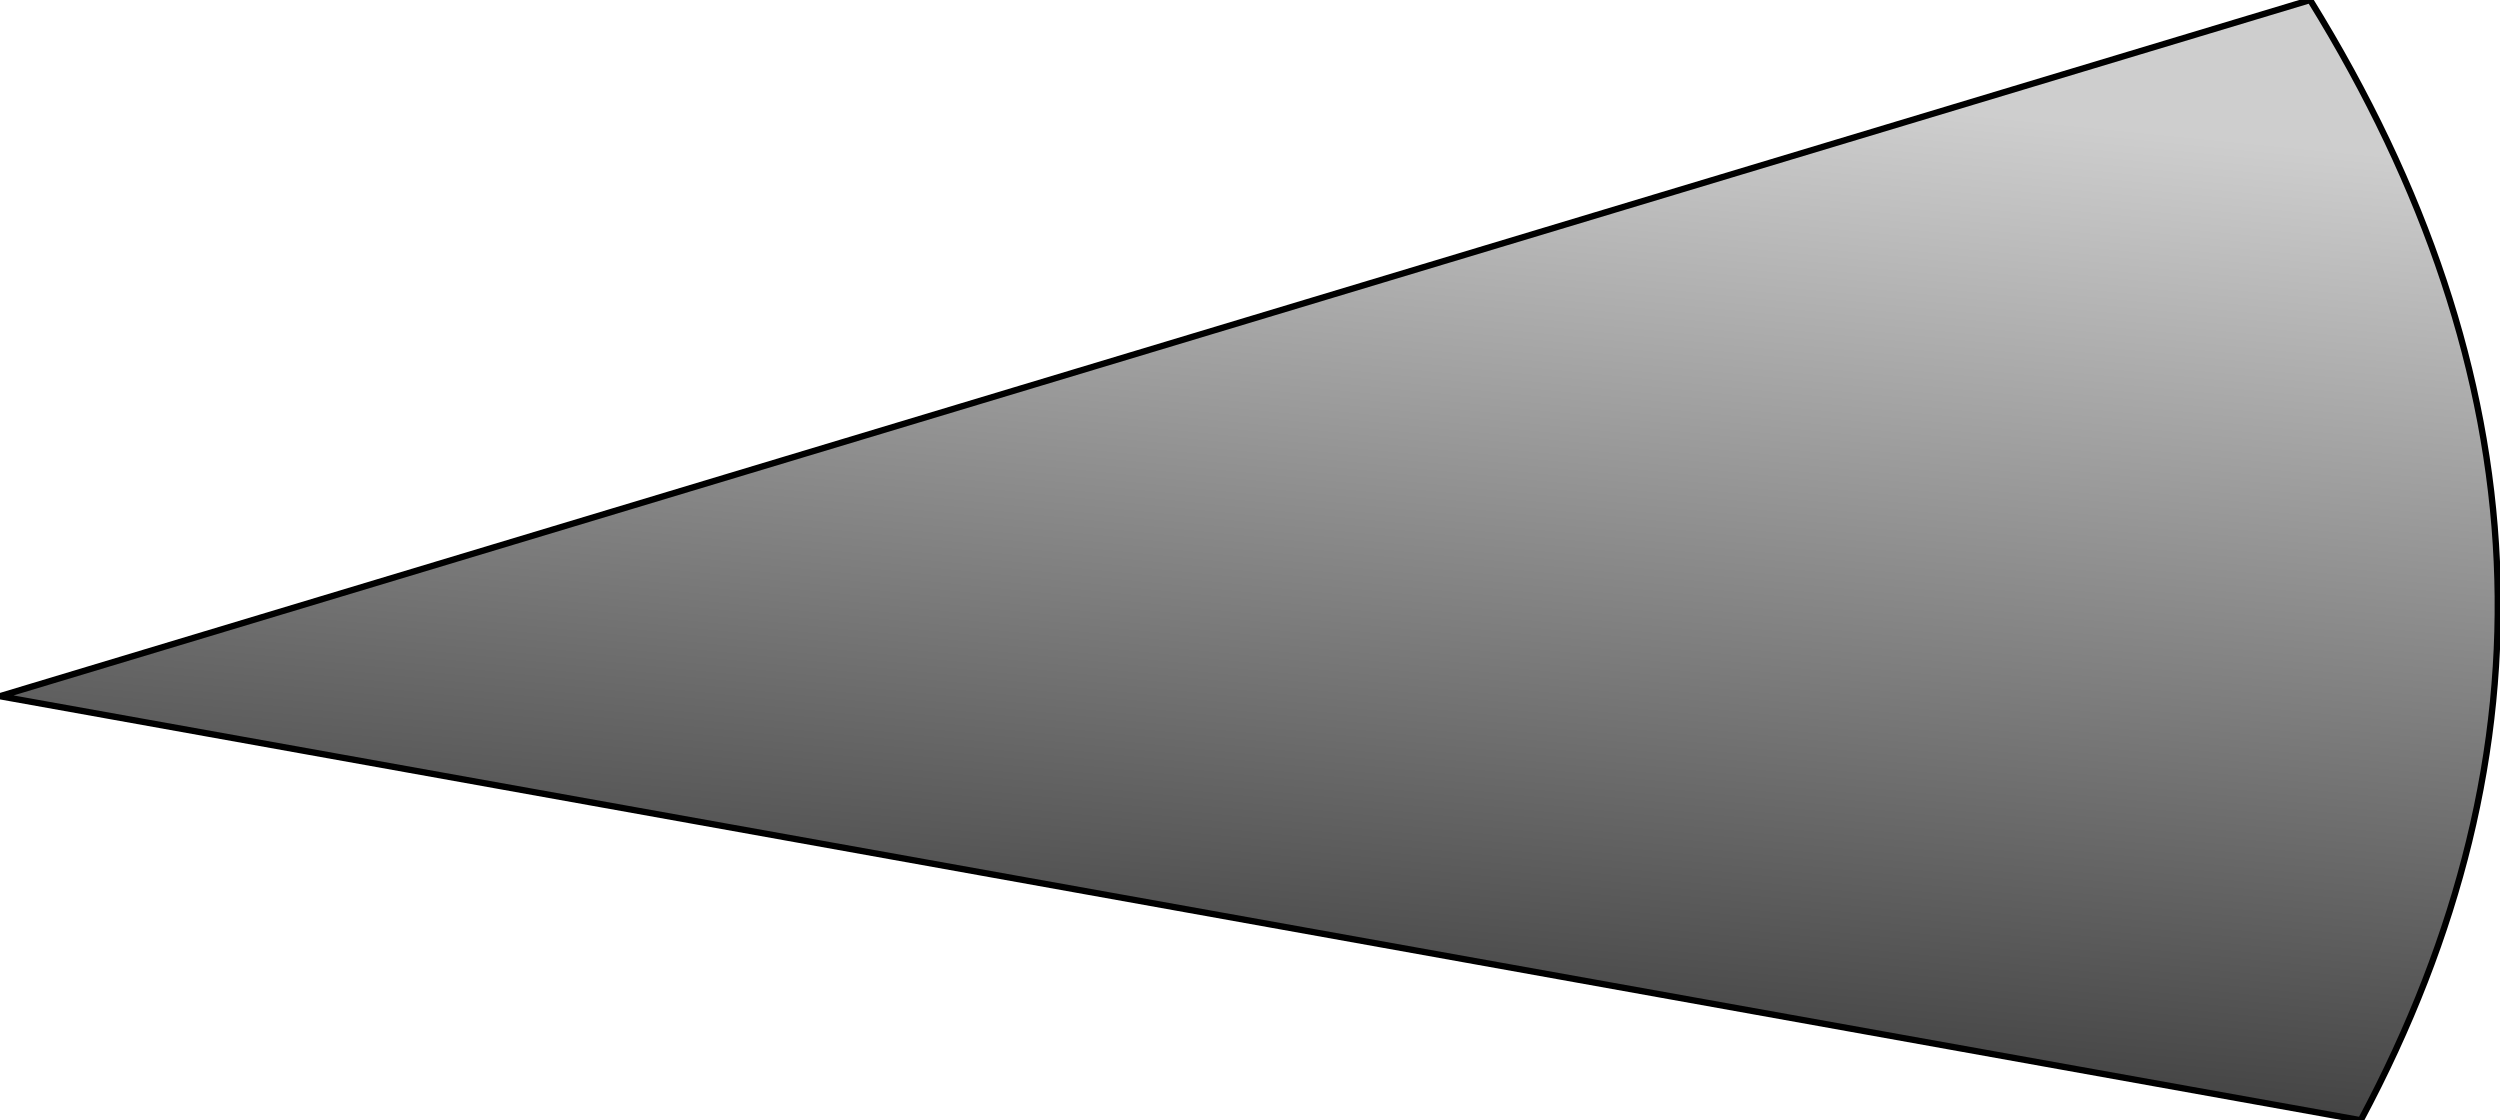 <?xml version="1.0" encoding="UTF-8" standalone="no"?>
<svg xmlns:xlink="http://www.w3.org/1999/xlink" height="8.85px" width="19.75px" xmlns="http://www.w3.org/2000/svg">
  <g transform="matrix(1.0, 0.0, 0.0, 1.0, 9.85, 4.4)">
    <path d="M8.4 -4.4 Q11.15 0.05 8.8 4.45 L-9.85 1.1 8.4 -4.4" fill="url(#gradient0)" fill-rule="evenodd" stroke="none"/>
    <path d="M8.4 -4.4 Q11.15 0.05 8.8 4.45 L-9.85 1.1 8.4 -4.4 Z" fill="none" stroke="#000000" stroke-linecap="round" stroke-linejoin="round" stroke-width="0.05"/>
  </g>
  <defs>
    <linearGradient gradientTransform="matrix(5.0E-4, -0.005, 0.005, 5.0E-4, -0.05, 0.05)" gradientUnits="userSpaceOnUse" id="gradient0" spreadMethod="pad" x1="-819.2" x2="819.2">
      <stop offset="0.0" stop-color="#393939"/>
      <stop offset="1.0" stop-color="#cecece"/>
    </linearGradient>
  </defs>
</svg>
